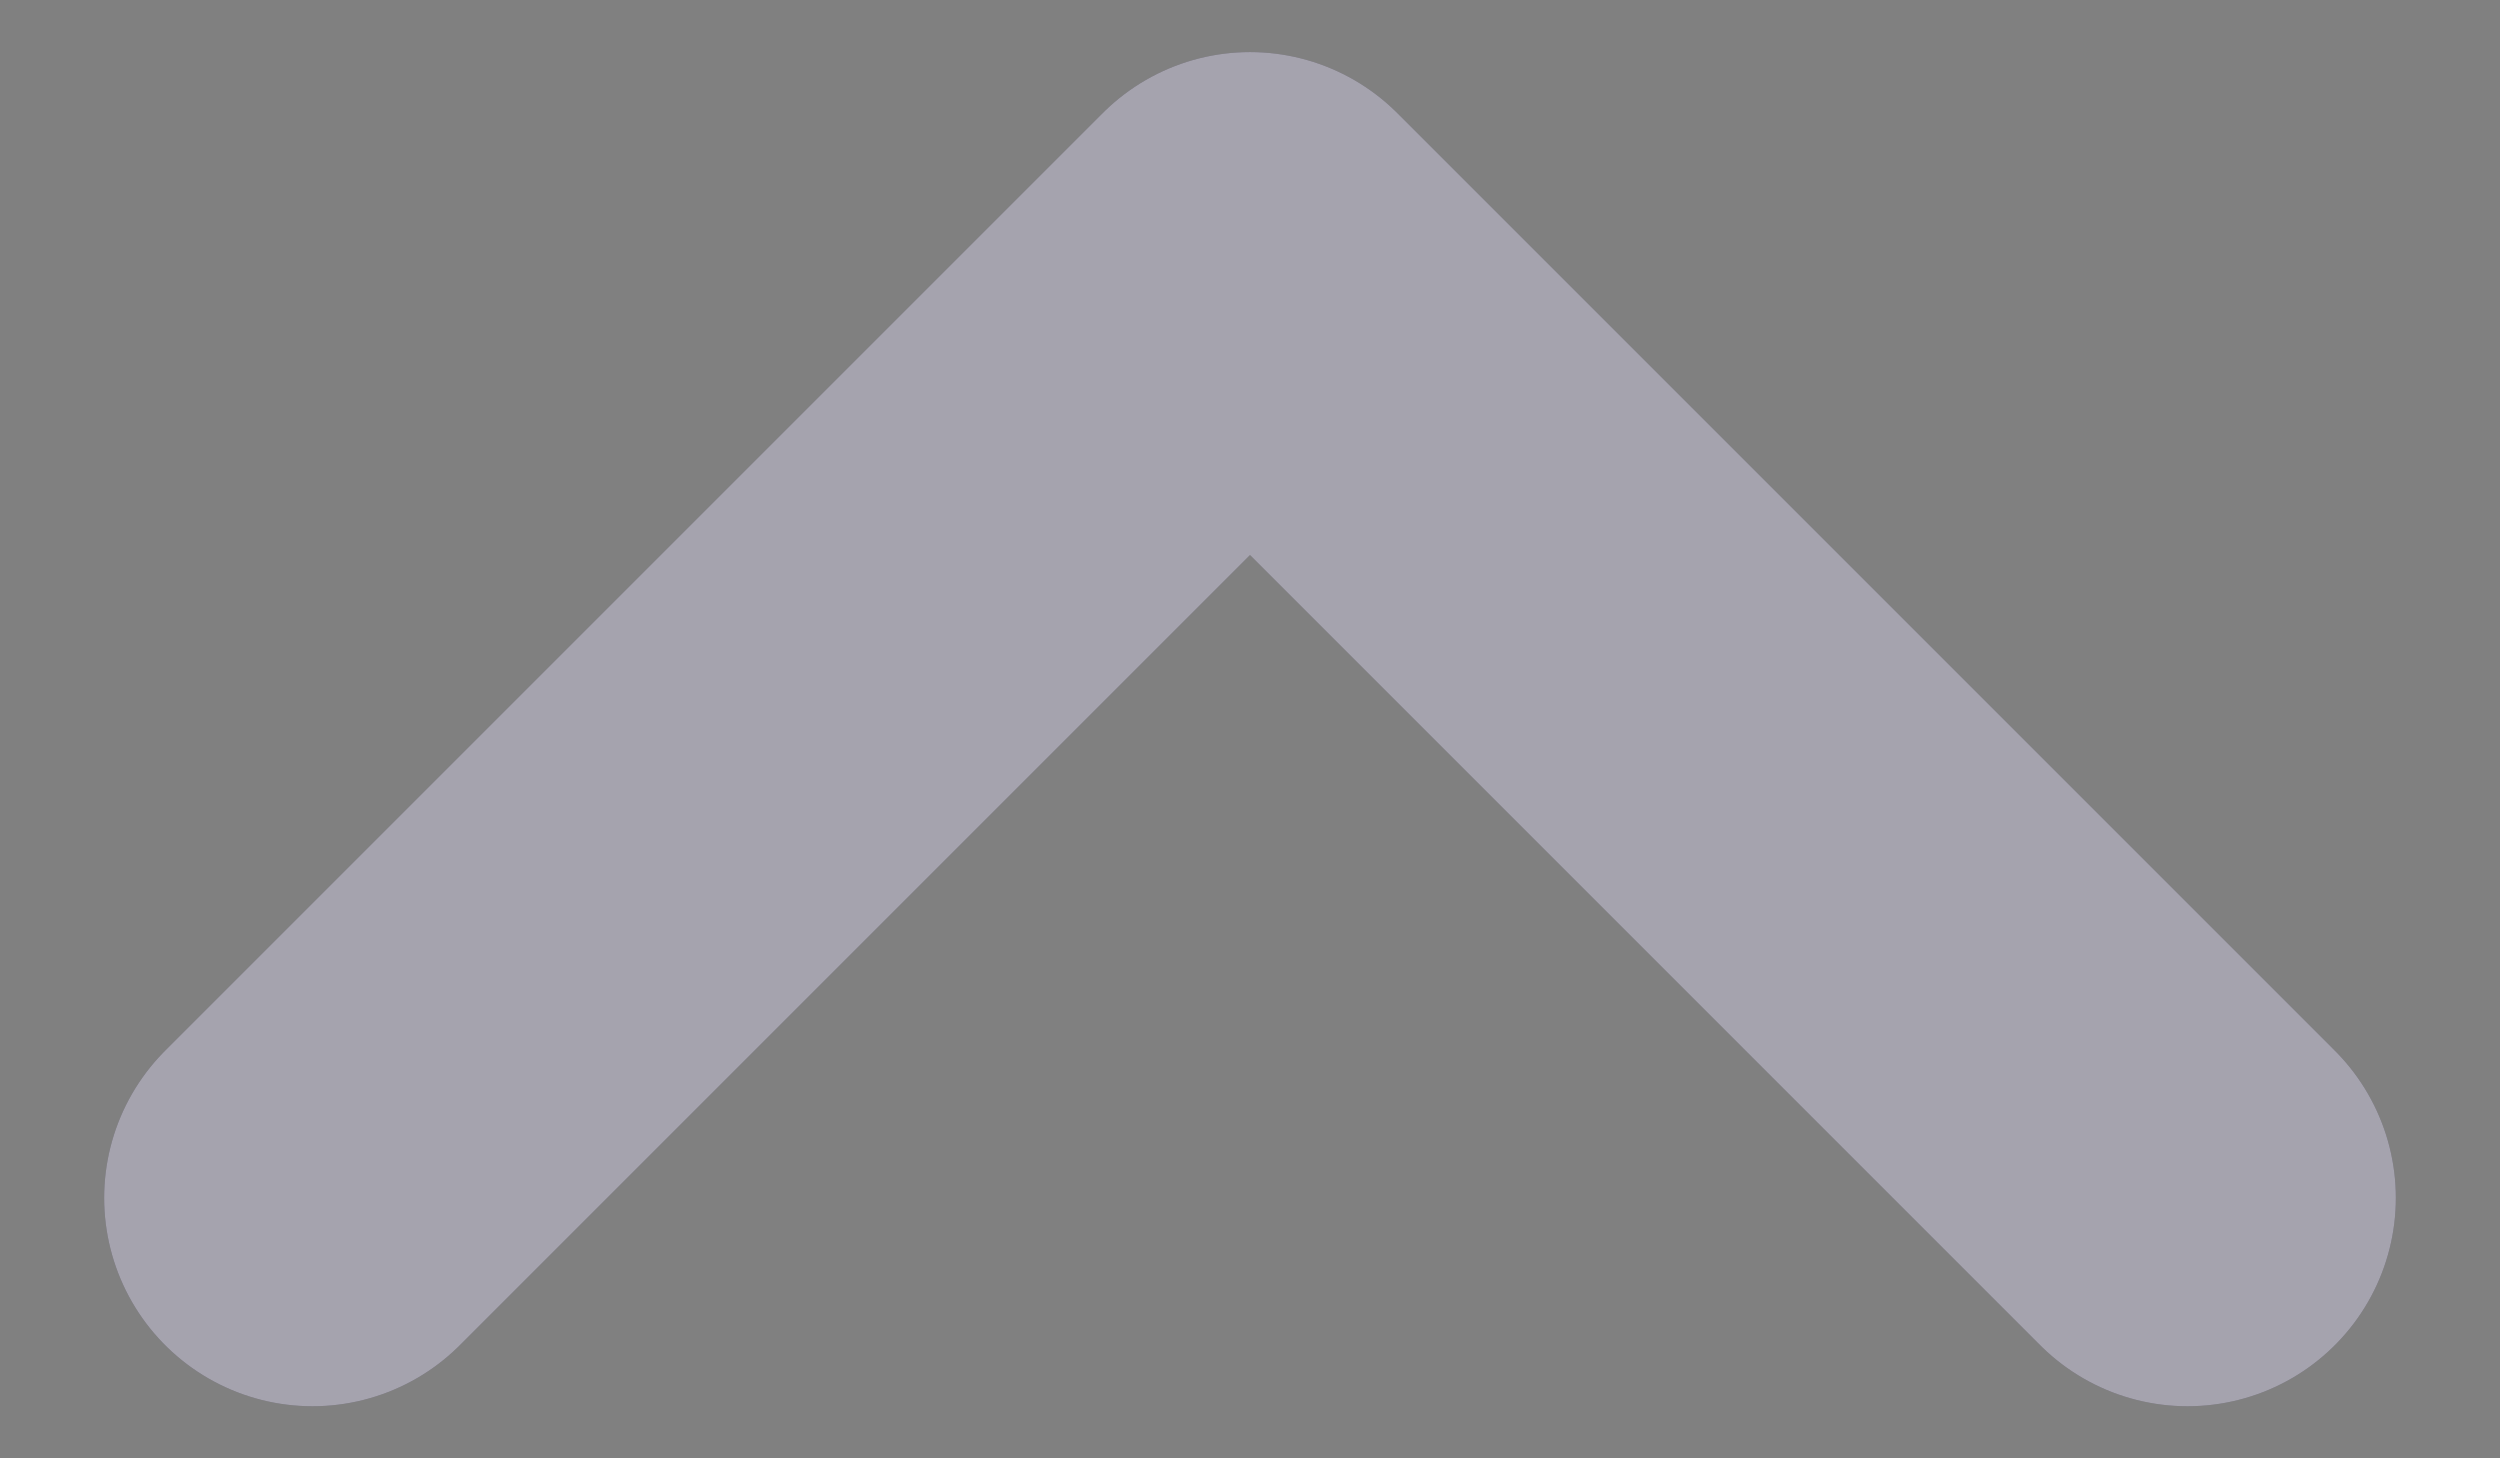 <svg width="12" height="7" viewBox="0 0 12 7" fill="none" xmlns="http://www.w3.org/2000/svg">
<rect x="0" y="0" width="12" height="7" fill="#808080" stroke="none"/>
<path d="M10.5 5.75L6 1.25L1.5 5.75" stroke="#4B465C" stroke-width="2" stroke-linecap="round" stroke-linejoin="round"/>
<path d="M10.5 5.75L6 1.25L1.5 5.75" stroke="white" stroke-opacity="0.5" stroke-width="2" stroke-linecap="round" stroke-linejoin="round"/>
</svg>
